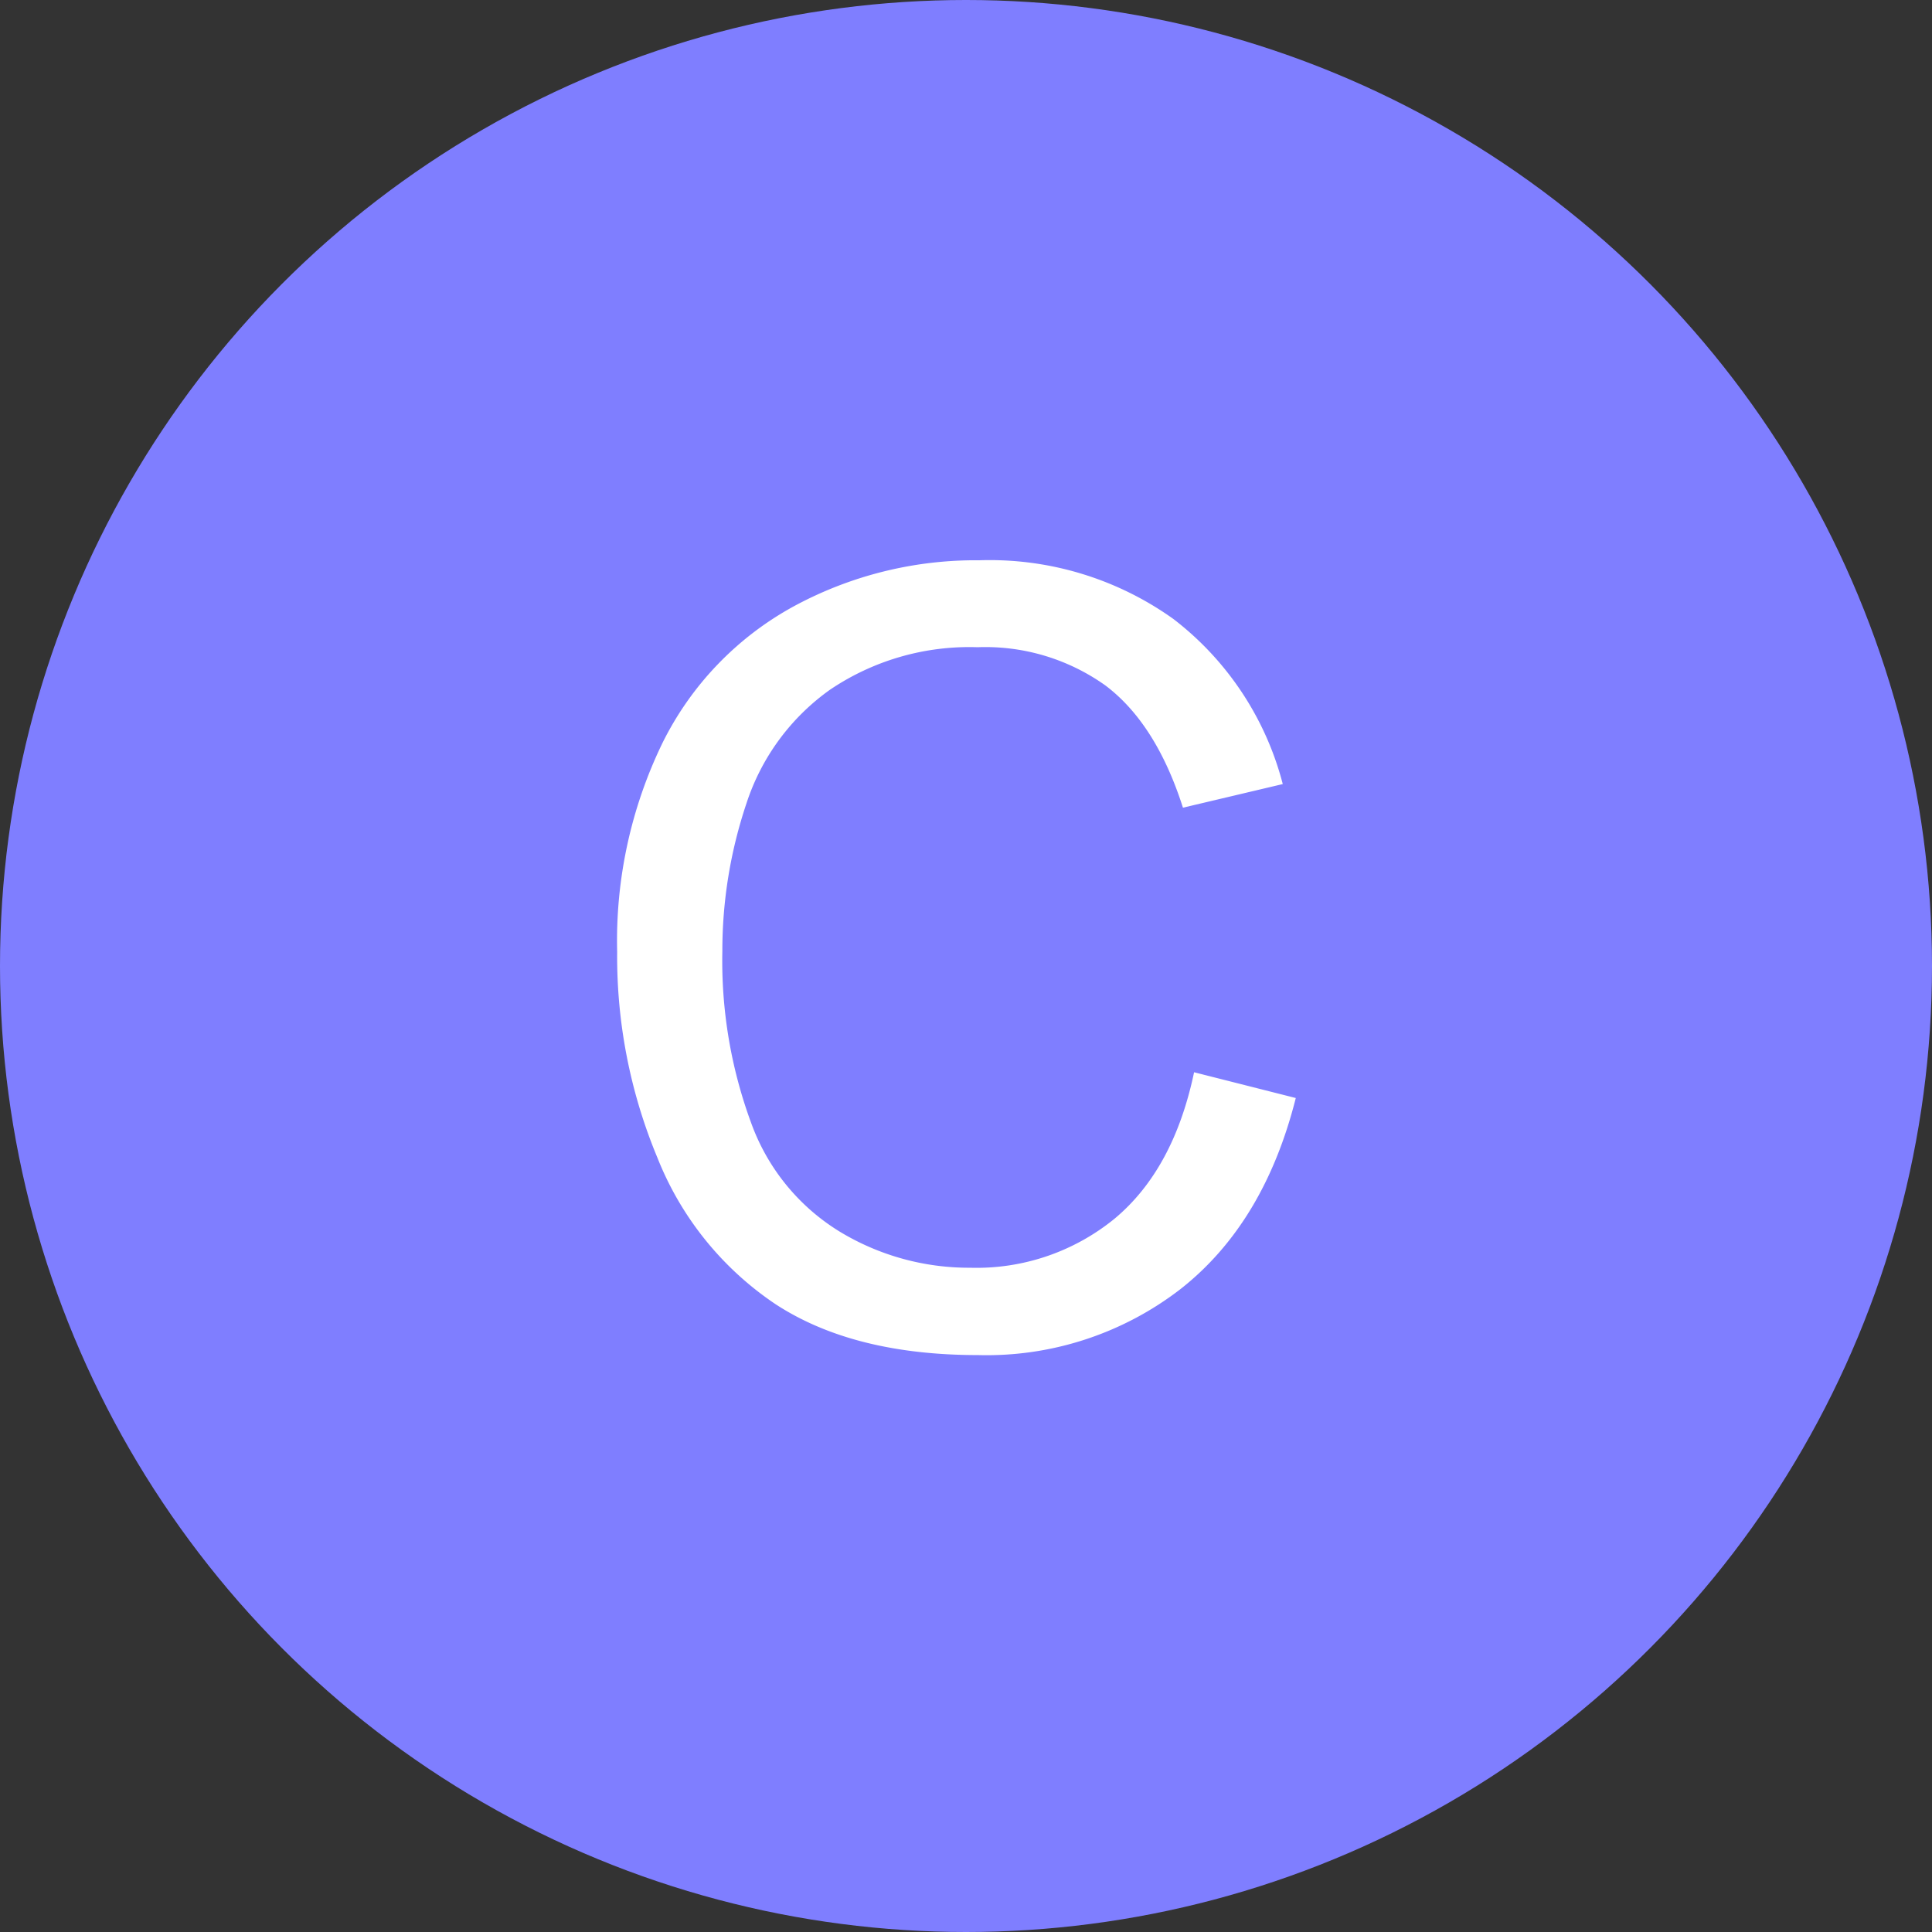 <svg xmlns="http://www.w3.org/2000/svg" width="144" height="144" viewBox="0 0 144 144">
	<rect x="0" y="0" width="144" height="144" fill="#333333" stroke="none"/>
	<circle fill="#7f7eff" cx="72" cy="72" r="72"/>
	<path fill="#fff" d="M89,79.92l7.58,1.92Q94.23,91.17,88,96.07A23.64,23.64,0,0,1,72.9,101q-9.26,0-15.06-3.77A23.6,23.6,0,0,1,49,86.29a38.93,38.93,0,0,1-3-15.35A33.73,33.73,0,0,1,49.4,55.33a23.45,23.45,0,0,1,9.73-10.12A28.44,28.44,0,0,1,73,41.76a23.53,23.53,0,0,1,14.45,4.37,22.67,22.67,0,0,1,8.16,12.31L88.17,60.2q-2-6.26-5.78-9.11a15.41,15.41,0,0,0-9.53-2.85,18.54,18.54,0,0,0-11,3.17,16.76,16.76,0,0,0-6.23,8.49,34.45,34.45,0,0,0-1.79,11,34.89,34.89,0,0,0,2.13,12.75,15.78,15.78,0,0,0,6.62,8.15,18.59,18.59,0,0,0,9.72,2.69,16.27,16.27,0,0,0,10.78-3.67Q87.48,87.15,89,79.92Z"/>
</svg>